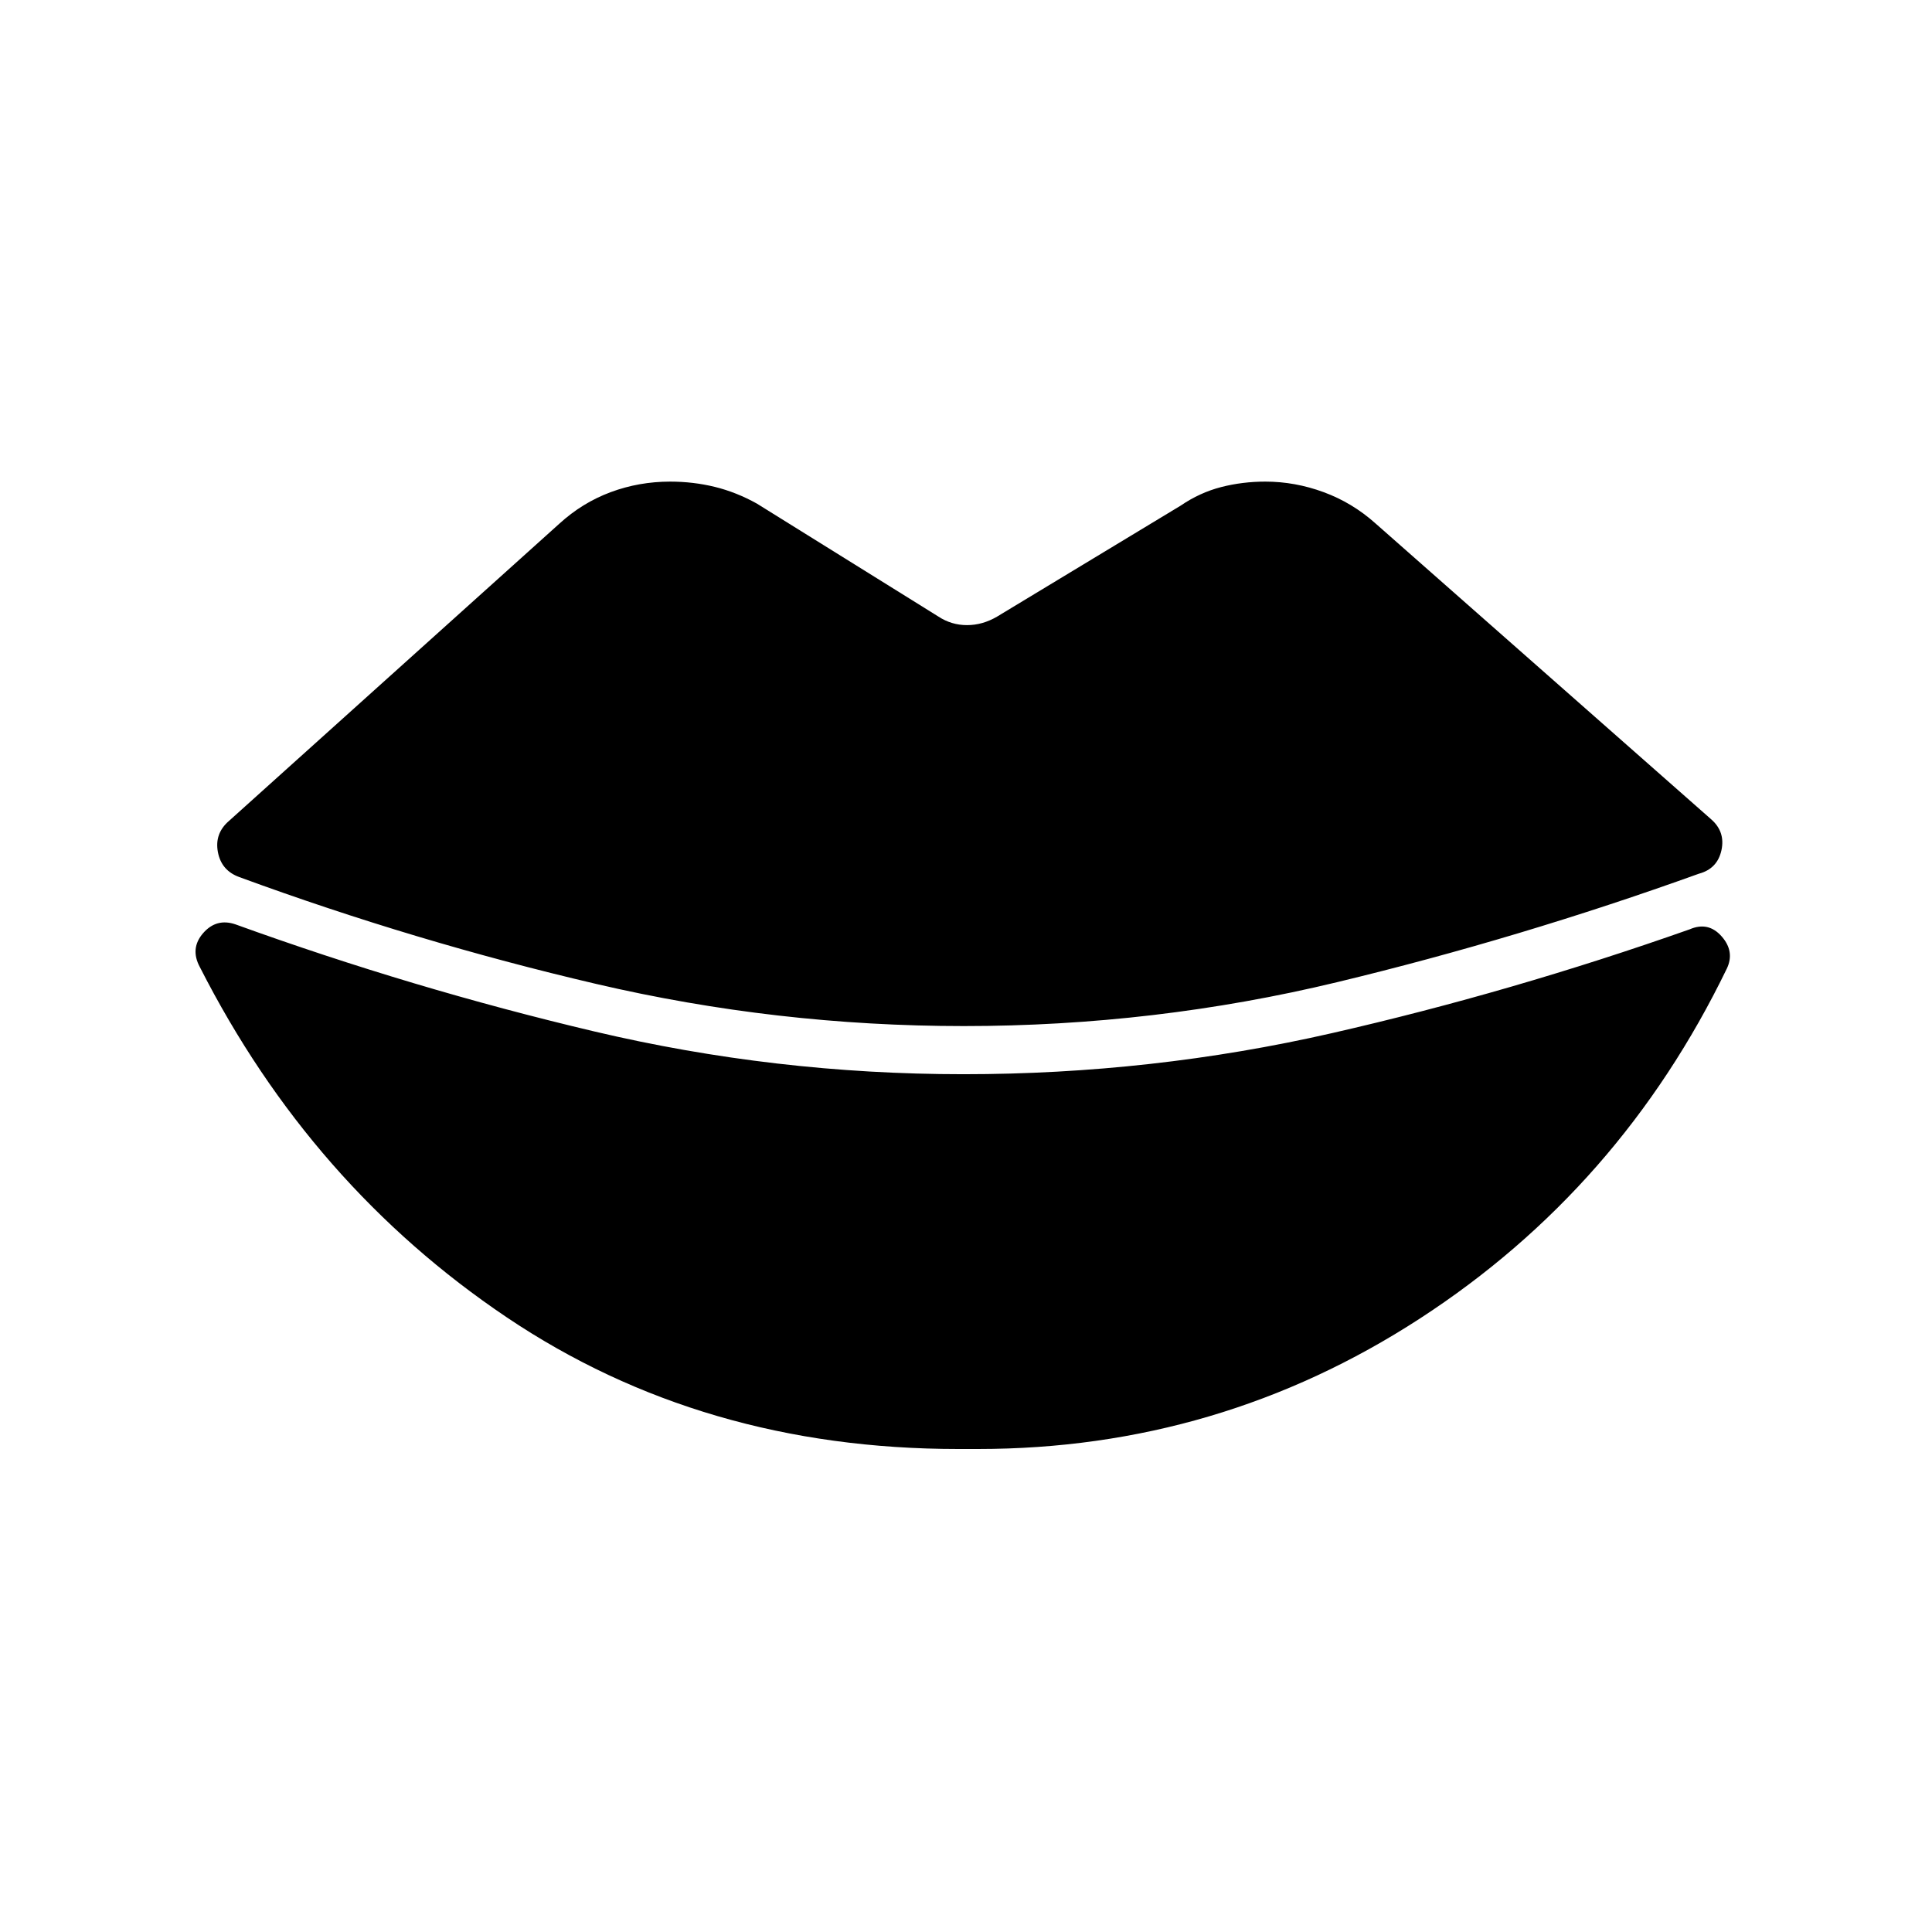 <svg xmlns="http://www.w3.org/2000/svg" width="48" height="48" viewBox="0 -960 960 960"><path d="M478.92-450.15q-93.07 0-182.8-20.97-89.74-20.96-177.12-53.03-9-3.23-10.73-12.47-1.73-9.23 5.5-15.46l164.15-147.69q11.46-10.46 25.54-15.69 14.08-5.23 29.54-5.23 11.46 0 22.15 2.61 10.7 2.62 20.93 8.31l90.23 56.15q6.46 4.24 14.19 4.24 7.73 0 14.96-4.24l91.23-55.15q9.46-6.46 20.04-9.19 10.58-2.73 22.04-2.73 14.69 0 28.92 5.23 14.23 5.23 25.69 15.46l166.77 147q7.23 6.23 5.23 15.46t-11.23 11.69Q755-493.77 664.38-471.96q-90.61 21.81-185.46 21.81ZM476.08-240q-127 0-224.27-65.42-97.27-65.43-152.5-174.04-5-9.23 1.61-16.85 6.62-7.61 16.08-4.38 88.23 31.92 178.23 53.19 90 21.27 183.46 21.27 93.77 0 183.19-20.42 89.43-20.43 177.74-51.58 9.23-4 15.84 3.5 6.62 7.5 2.62 15.96-52.93 109.31-152.7 174.04Q605.62-240 485.92-240h-9.84Z"/></svg>
